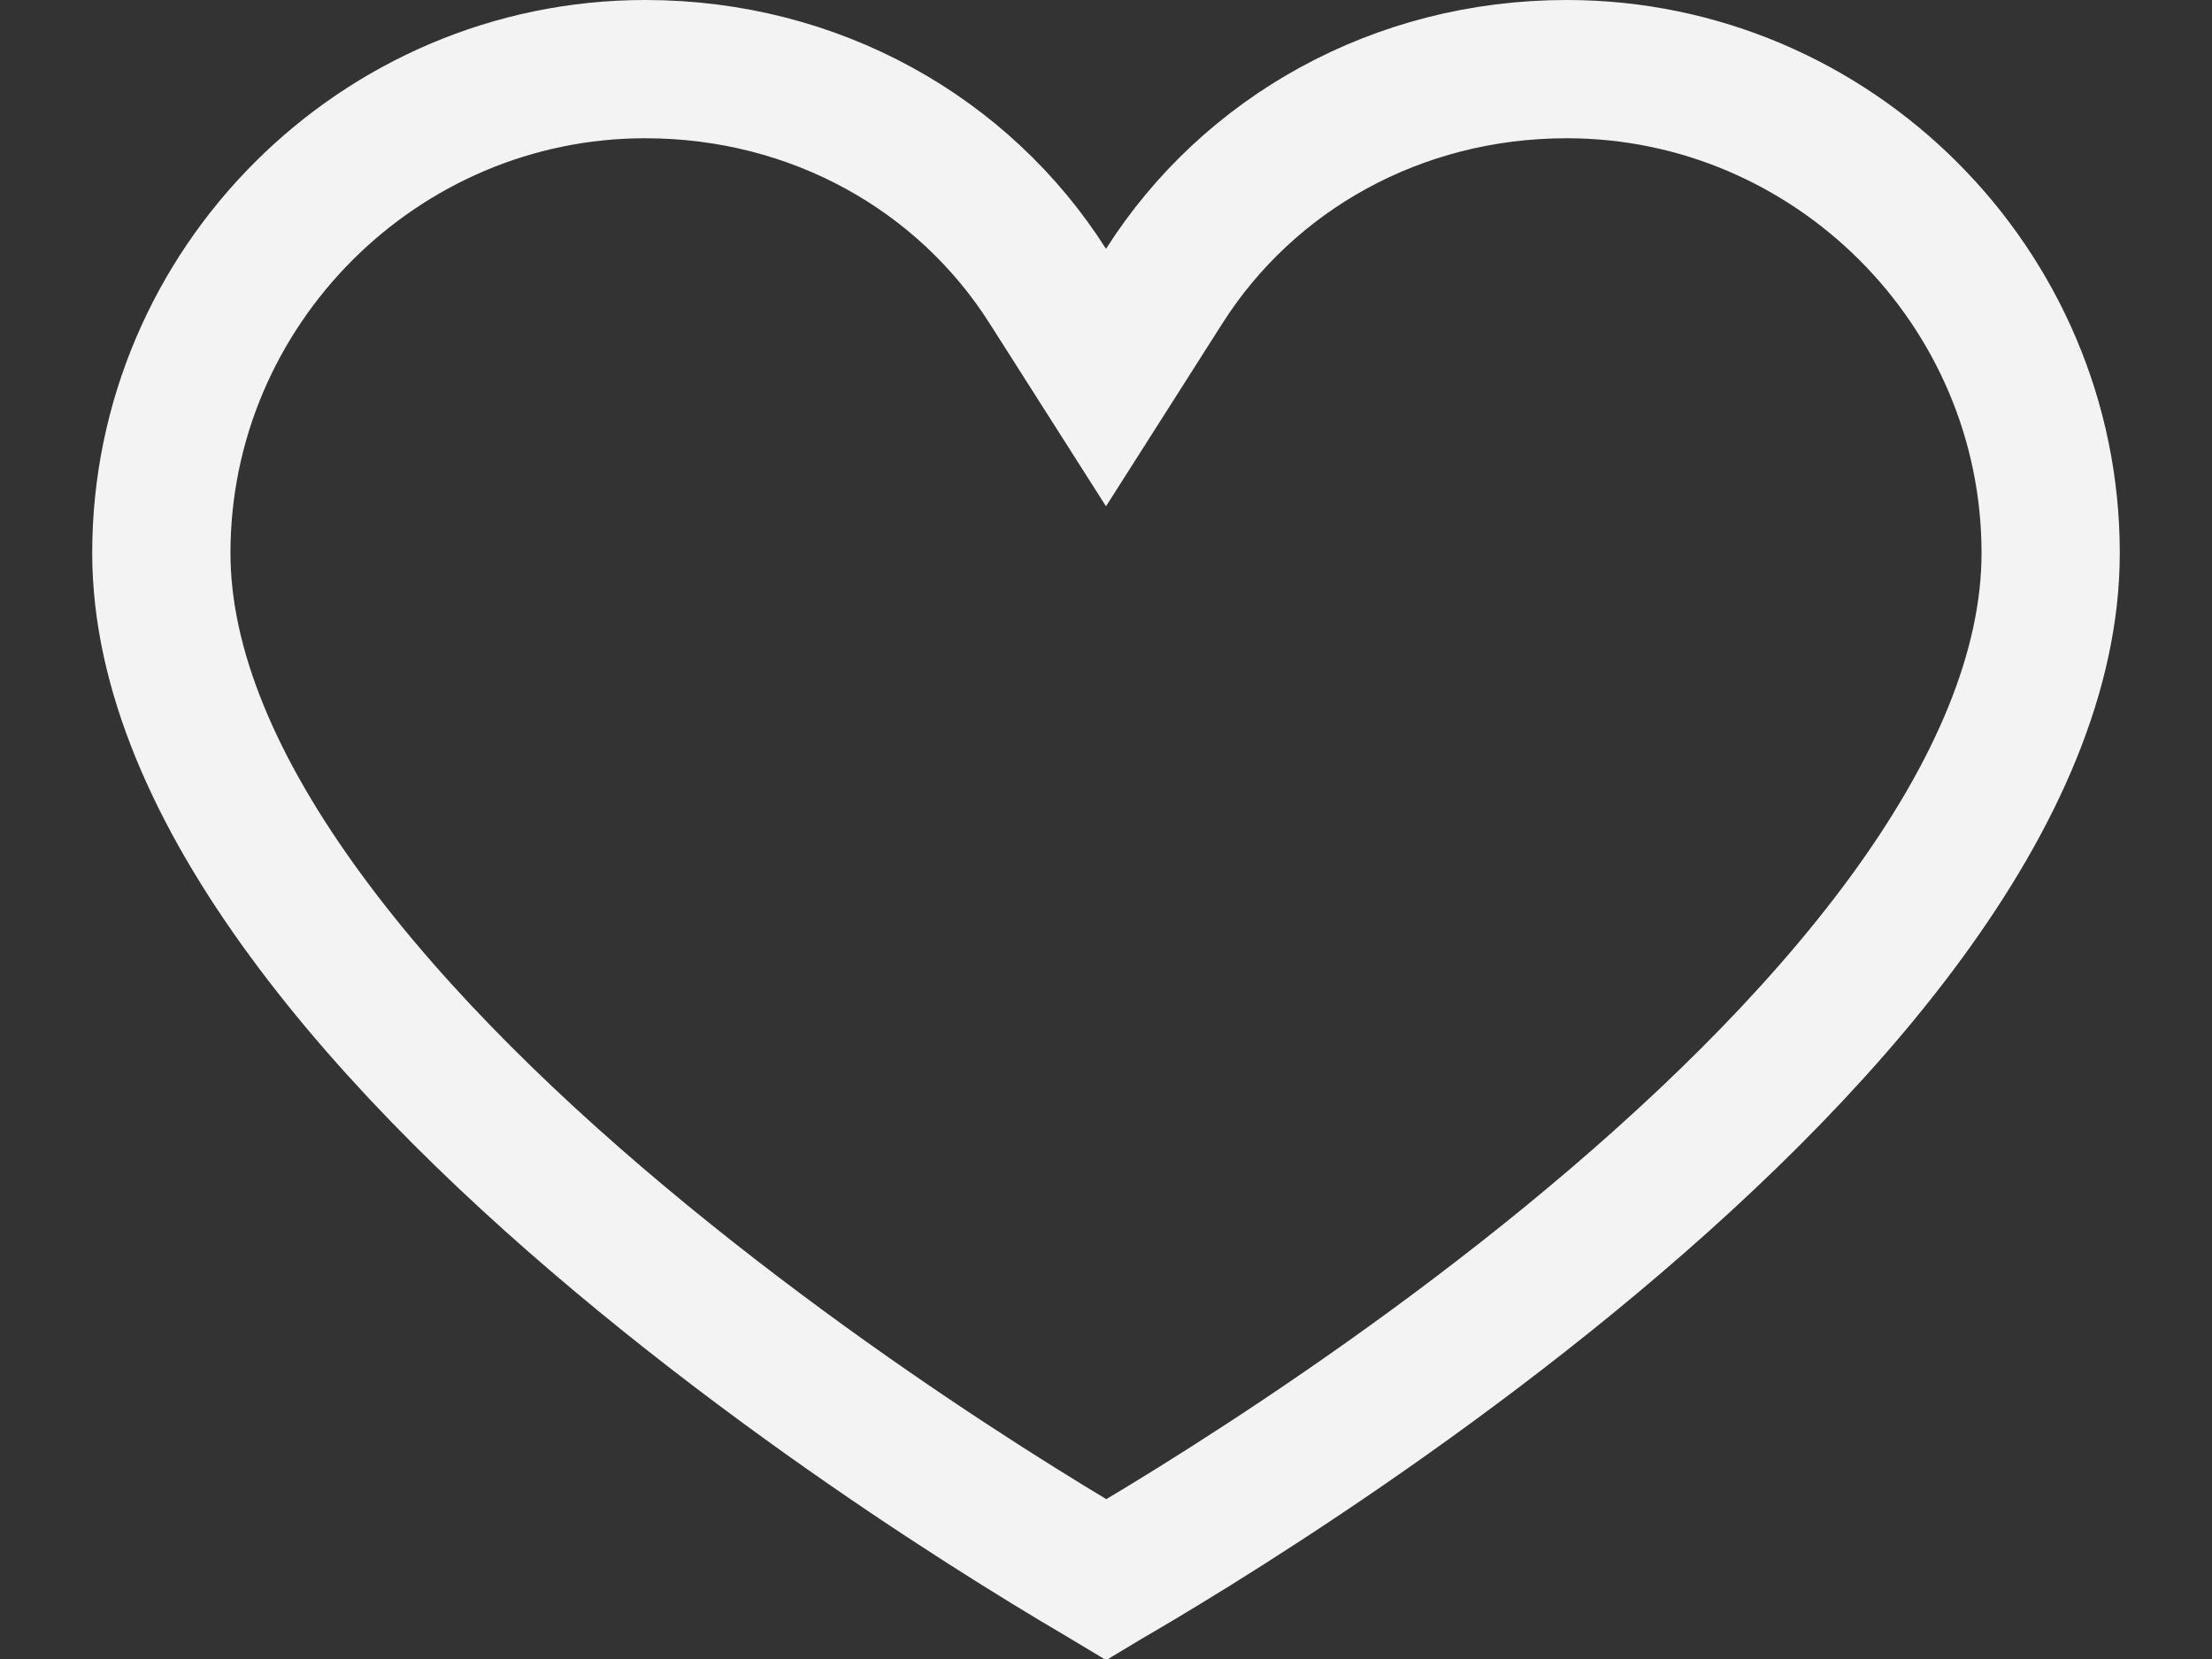 <svg width="16" height="12" viewBox="0 0 16 12" fill="none" xmlns="http://www.w3.org/2000/svg">
<rect x="0" y="0" width="16" height="12" fill="#333333" stroke="none"/>
<path d="M7.578 2.068L8 2.731L8.422 2.068C9.03 1.113 10.104 0.5 11.333 0.5C13.257 0.5 14.833 2.076 14.833 4C14.833 4.85 14.441 5.746 13.784 6.642C13.131 7.533 12.249 8.377 11.35 9.113C10.453 9.847 9.554 10.46 8.877 10.891C8.54 11.106 8.259 11.274 8.063 11.389C8.041 11.401 8.021 11.413 8.001 11.425C7.981 11.413 7.96 11.401 7.939 11.388C7.743 11.273 7.462 11.103 7.124 10.887C6.447 10.454 5.548 9.837 4.651 9.101C3.751 8.363 2.869 7.517 2.216 6.627C1.558 5.732 1.167 4.84 1.167 4C1.167 2.076 2.743 0.5 4.667 0.5C5.897 0.5 6.971 1.113 7.578 2.068Z" stroke="#F3F3F3"/>
</svg>
